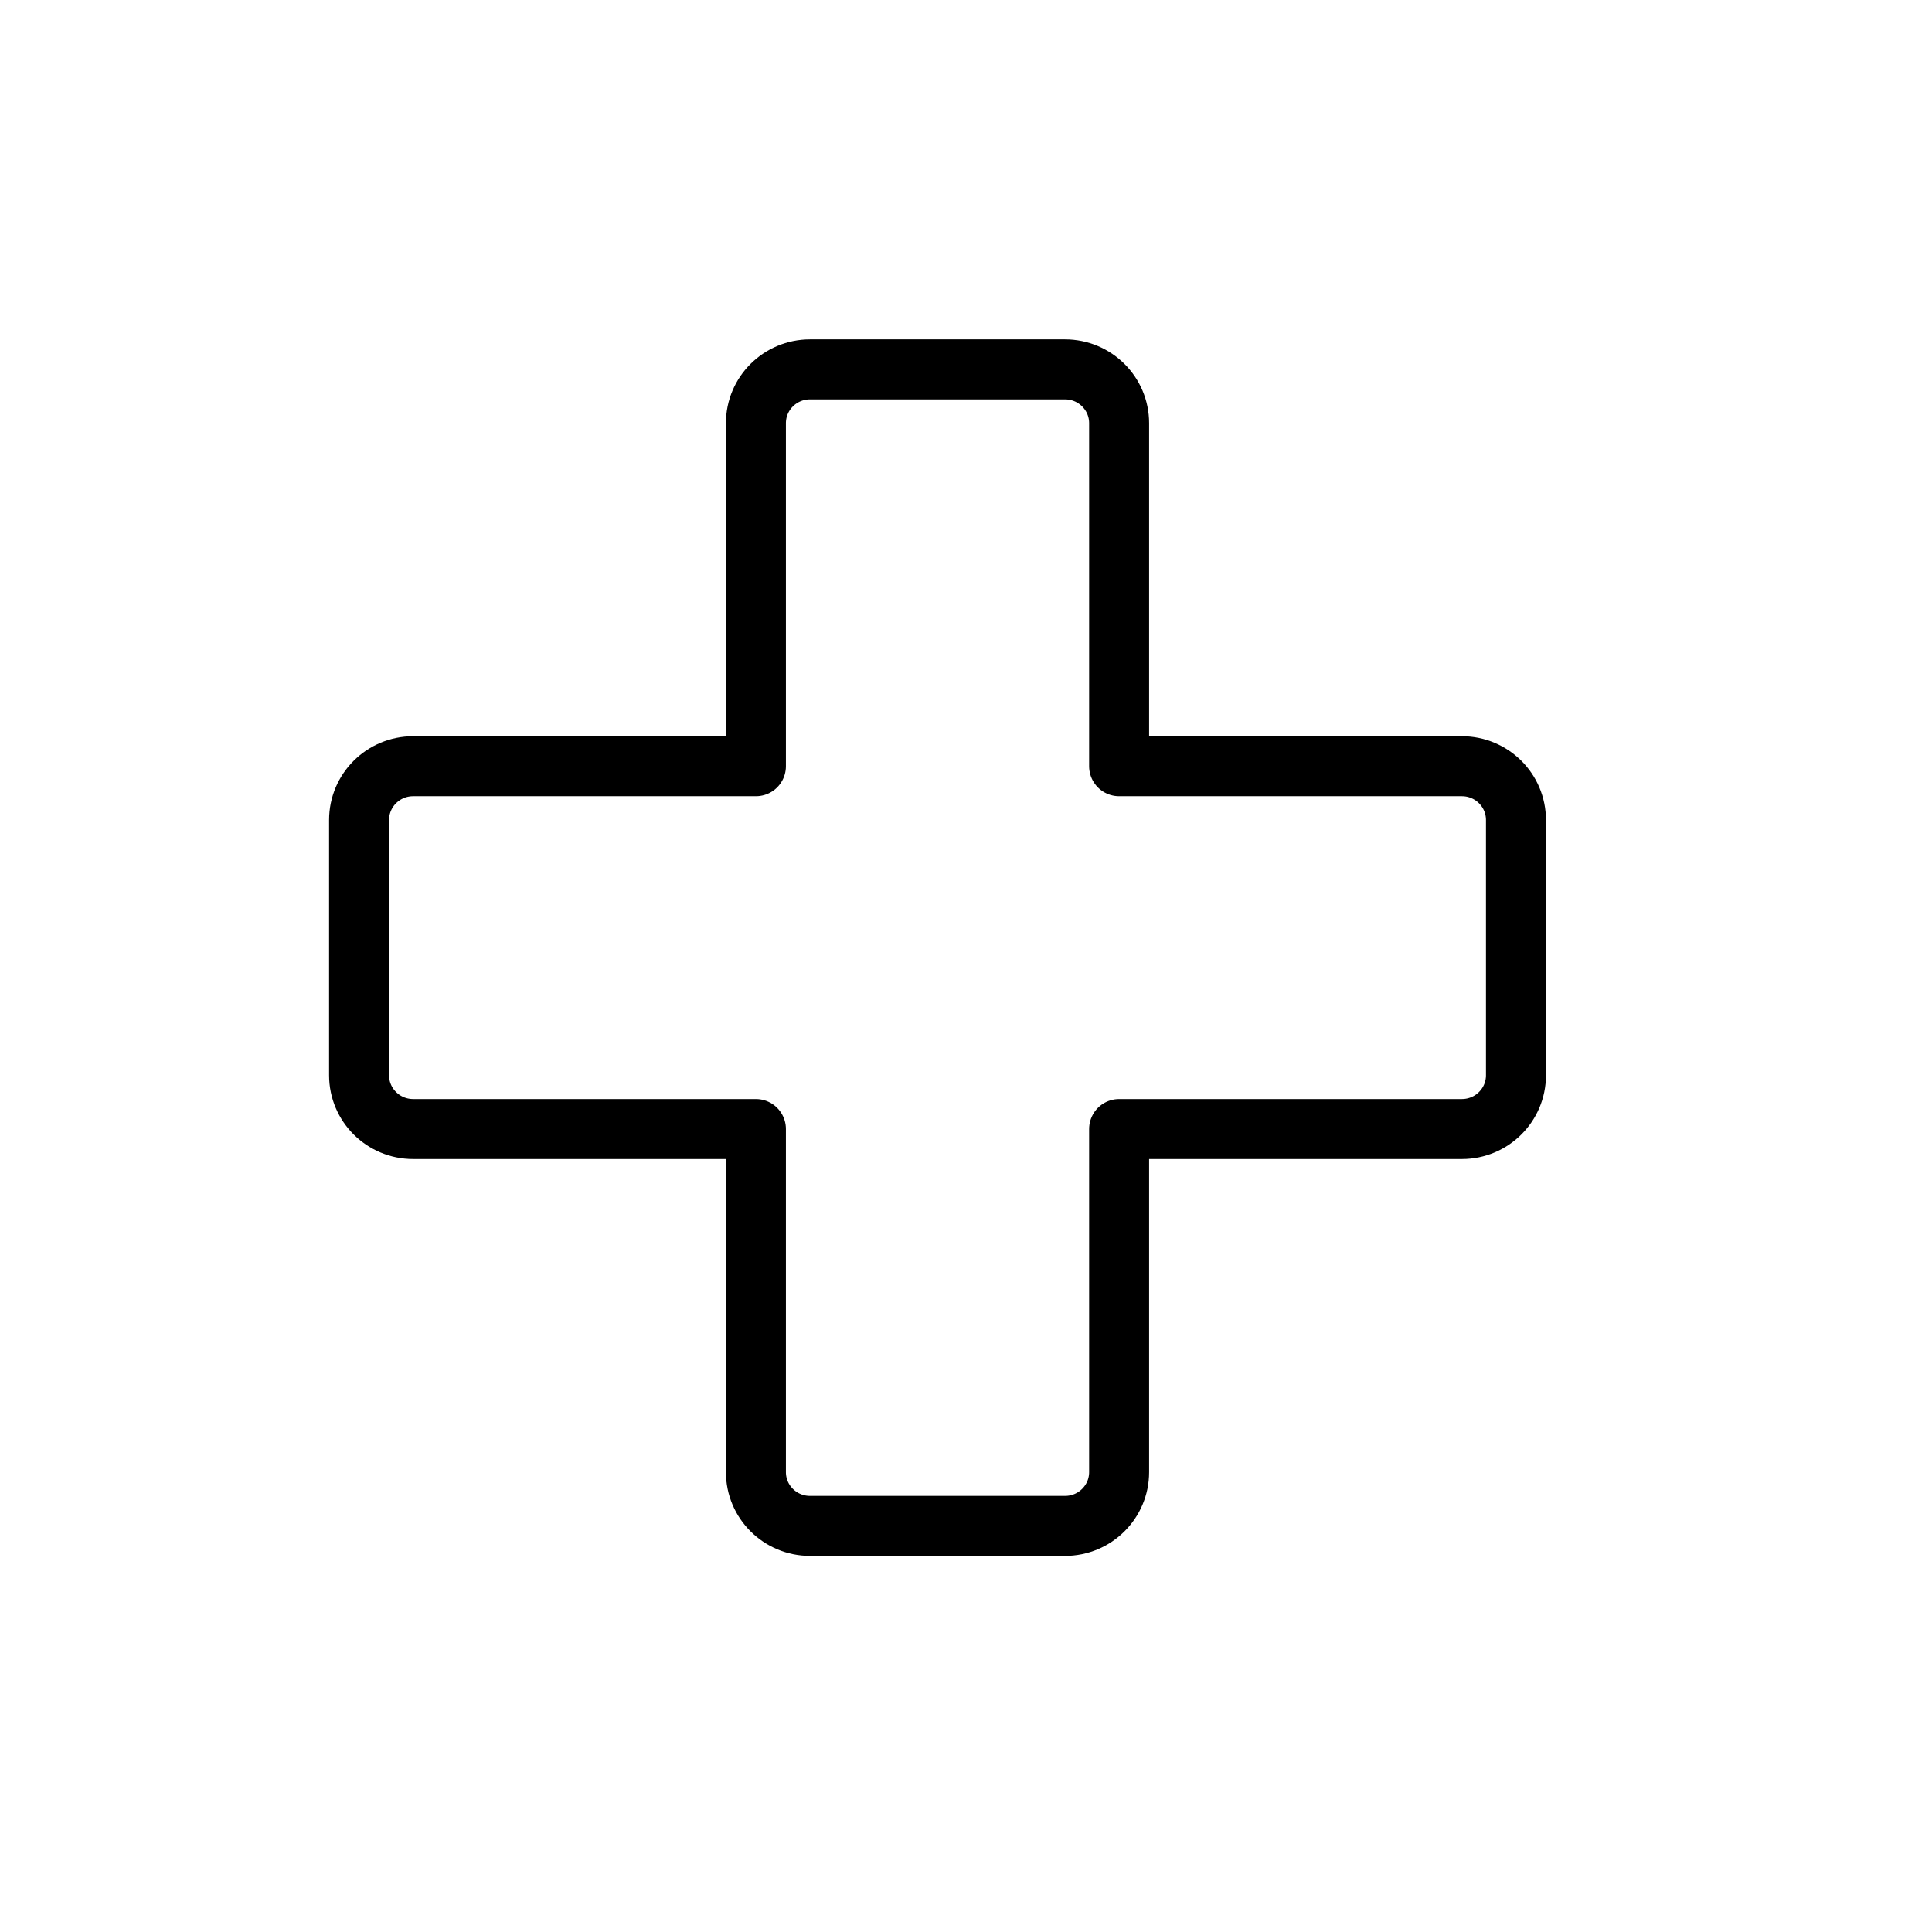 <?xml version="1.0" encoding="UTF-8" standalone="no"?>
<!DOCTYPE svg PUBLIC "-//W3C//DTD SVG 1.1//EN" "http://www.w3.org/Graphics/SVG/1.1/DTD/svg11.dtd">
<svg width="100%" height="100%" viewBox="0 0 200 200" version="1.1" xmlns="http://www.w3.org/2000/svg" xmlns:xlink="http://www.w3.org/1999/xlink" xml:space="preserve" xmlns:serif="http://www.serif.com/" style="fill-rule:evenodd;clip-rule:evenodd;stroke-linecap:round;stroke-linejoin:round;stroke-miterlimit:1.5;">
    <g transform="matrix(1,0,0,1,-125,-125)">
        <g transform="matrix(3.333,0,0,3.333,25,-58.333)">
            <g id="VolumeUpButton" transform="matrix(1.136,0,0,1.136,-3656.57,-2286.36)">
                <path d="M3274.34,2071.16C3275.16,2071.16 3275.82,2071.82 3275.82,2072.63L3275.82,2082.01L3285.19,2082.01C3286.01,2082.01 3286.67,2082.67 3286.67,2083.48L3286.67,2090.46C3286.67,2091.27 3286.01,2091.93 3285.19,2091.93L3275.82,2091.93L3275.82,2101.31C3275.82,2102.12 3275.16,2102.78 3274.34,2102.78L3267.37,2102.78C3266.55,2102.78 3265.89,2102.12 3265.89,2101.31L3265.89,2091.93L3256.52,2091.93C3255.7,2091.93 3255.04,2091.27 3255.04,2090.46L3255.04,2083.48C3255.04,2082.67 3255.7,2082.01 3256.52,2082.01L3265.89,2082.01L3265.89,2072.63C3265.89,2071.82 3266.55,2071.16 3267.37,2071.16L3274.34,2071.16Z" style="fill:none;stroke:black;stroke-width:1.64px;"/>
            </g>
        </g>
    </g>
</svg>

